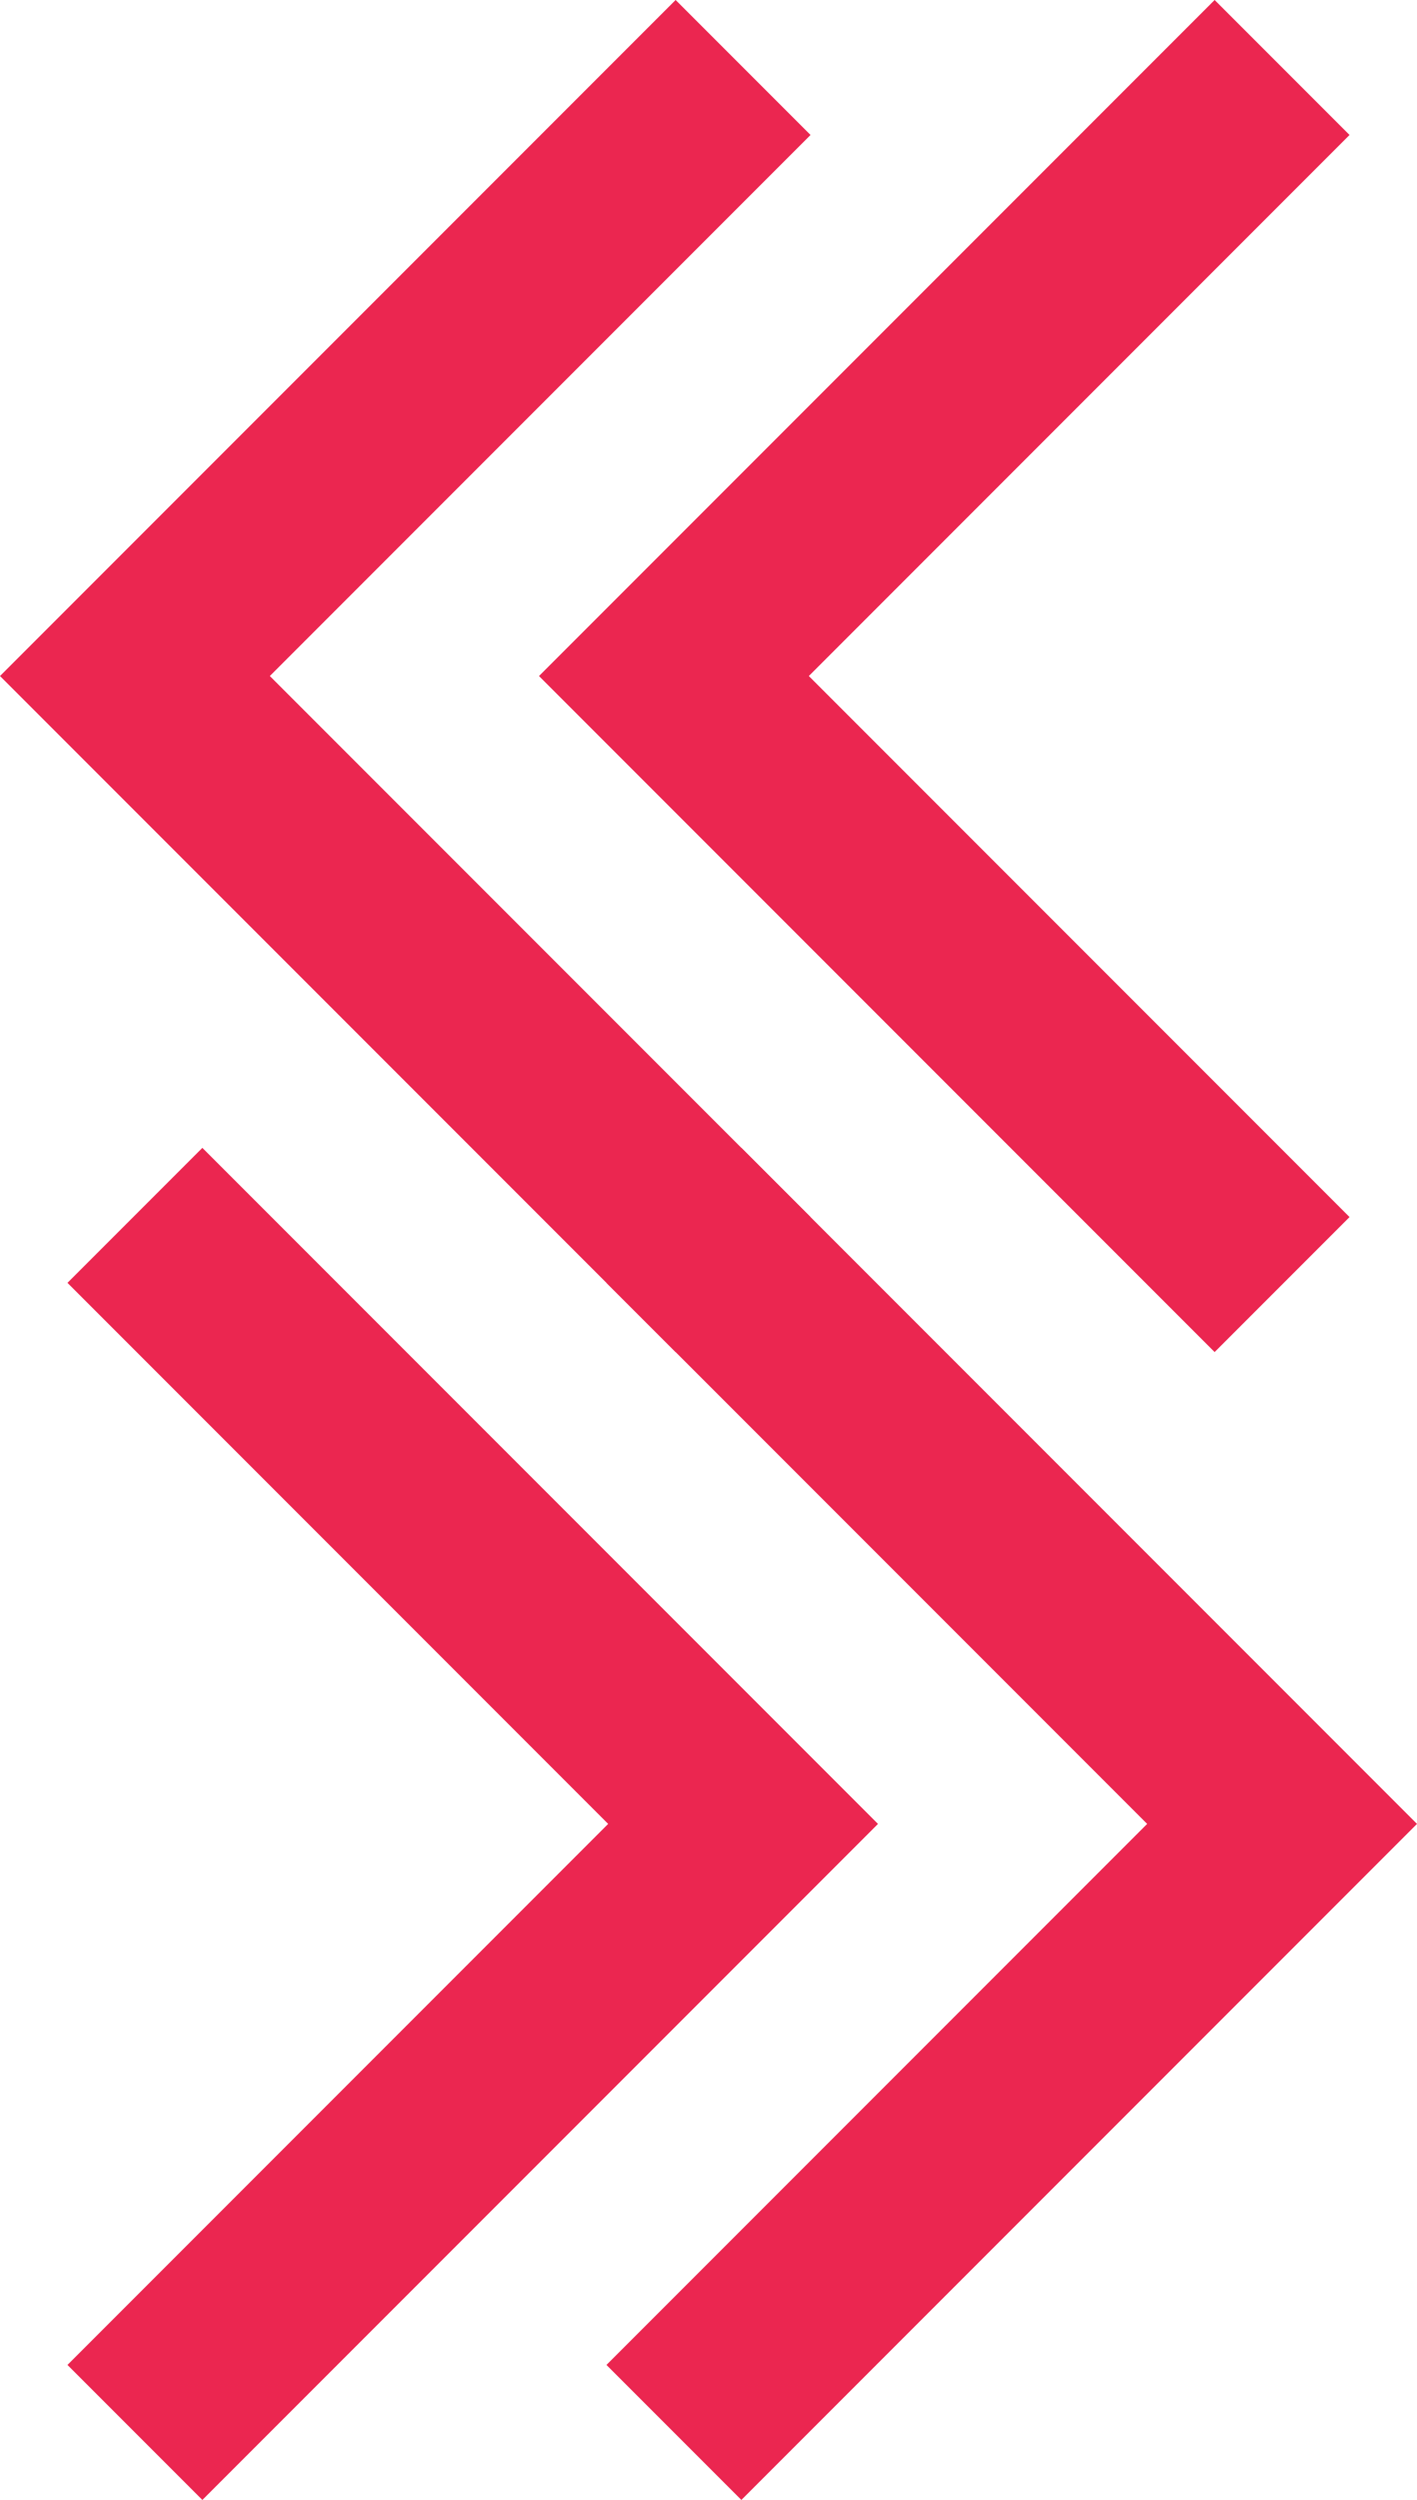 <?xml version="1.0" encoding="UTF-8" standalone="no"?>
<svg
   xmlns:dc="http://purl.org/dc/elements/1.1/"
   xmlns:cc="http://creativecommons.org/ns#"
   xmlns:rdf="http://www.w3.org/1999/02/22-rdf-syntax-ns#"
   xmlns:svg="http://www.w3.org/2000/svg"
   xmlns="http://www.w3.org/2000/svg"
   xmlns:sodipodi="http://sodipodi.sourceforge.net/DTD/sodipodi-0.dtd"
   xmlns:inkscape="http://www.inkscape.org/namespaces/inkscape"
   id="forestry_logo"
   data-name="Forestry Logotype"
   width="59.414"
   height="104.757"
   viewBox="0 0 59.414 104.757"
   version="1.1"
   inkscape:version="0.91 r13725"
   sodipodi:docname="sawmill-s.svg"
   inkscape:export-filename="/home/dj/_FORESTRYIO/sawmill-s.svg.png"
   inkscape:export-xdpi="90"
   inkscape:export-ydpi="90">
  <defs
     id="defs4315" />
  <sodipodi:namedview
     pagecolor="#ffffff"
     bordercolor="#666666"
     borderopacity="1"
     objecttolerance="10"
     gridtolerance="10"
     guidetolerance="10"
     inkscape:pageopacity="0"
     inkscape:pageshadow="2"
     inkscape:window-width="1920"
     inkscape:window-height="1051"
     id="namedview4313"
     showgrid="false"
     inkscape:zoom="2.8960958"
     inkscape:cx="233.50648"
     inkscape:cy="-2.3384854"
     inkscape:window-x="1920"
     inkscape:window-y="0"
     inkscape:window-maximized="1"
     inkscape:current-layer="forestry_logo"
     fit-margin-top="0"
     fit-margin-left="0"
     fit-margin-right="0"
     fit-margin-bottom="0" />
  <title
     id="title4281">Forestry Logotype</title>
  <g
     id="g4319"
     transform="matrix(0,1,1,0,-8.343,0.028)"
     style="stroke:#eb2650;stroke-opacity:1"
     inkscape:export-xdpi="90"
     inkscape:export-ydpi="90">
    <polyline
       id="polyline4283"
       style="fill:none;fill-rule:evenodd;stroke:#eb2650;stroke-width:8px;stroke-miterlimit:10;stroke-opacity:1"
       points="2.8 39.5 28.3 14 53.8 39.5" />
    <polyline
       id="polyline4285"
       style="fill:none;fill-rule:evenodd;stroke:#eb2650;stroke-width:8px;stroke-miterlimit:10;stroke-opacity:1"
       points="2.8 62.1 28.3 36.6 53.8 62.1" />
    <polyline
       id="polyline4287"
       style="fill:none;fill-rule:evenodd;stroke:#eb2650;stroke-width:8px;stroke-miterlimit:10;stroke-opacity:1"
       points="101.9 36.6 76.4 62.1 50.9 36.6" />
    <polyline
       id="polyline4289"
       style="fill:none;fill-rule:evenodd;stroke:#eb2650;stroke-width:8px;stroke-miterlimit:10;stroke-opacity:1"
       points="101.9 14 76.4 39.5 50.9 14" />
  </g>
  <flowRoot
     xml:space="preserve"
     id="flowRoot4373"
     style="font-style:normal;font-weight:normal;font-size:50px;line-height:125%;font-family:sans-serif;letter-spacing:0px;word-spacing:0px;fill:#000000;fill-opacity:1;stroke:none;stroke-width:1px;stroke-linecap:butt;stroke-linejoin:miter;stroke-opacity:1"><flowRegion
       id="flowRegion4375"><rect
         id="rect4377"
         width="215.462"
         height="108.422"
         x="64.915"
         y="-2.284"
         style="font-size:50px" /></flowRegion><flowPara
       id="flowPara4379"
       style="font-size:50px">SAWMILL</flowPara></flowRoot></svg>
